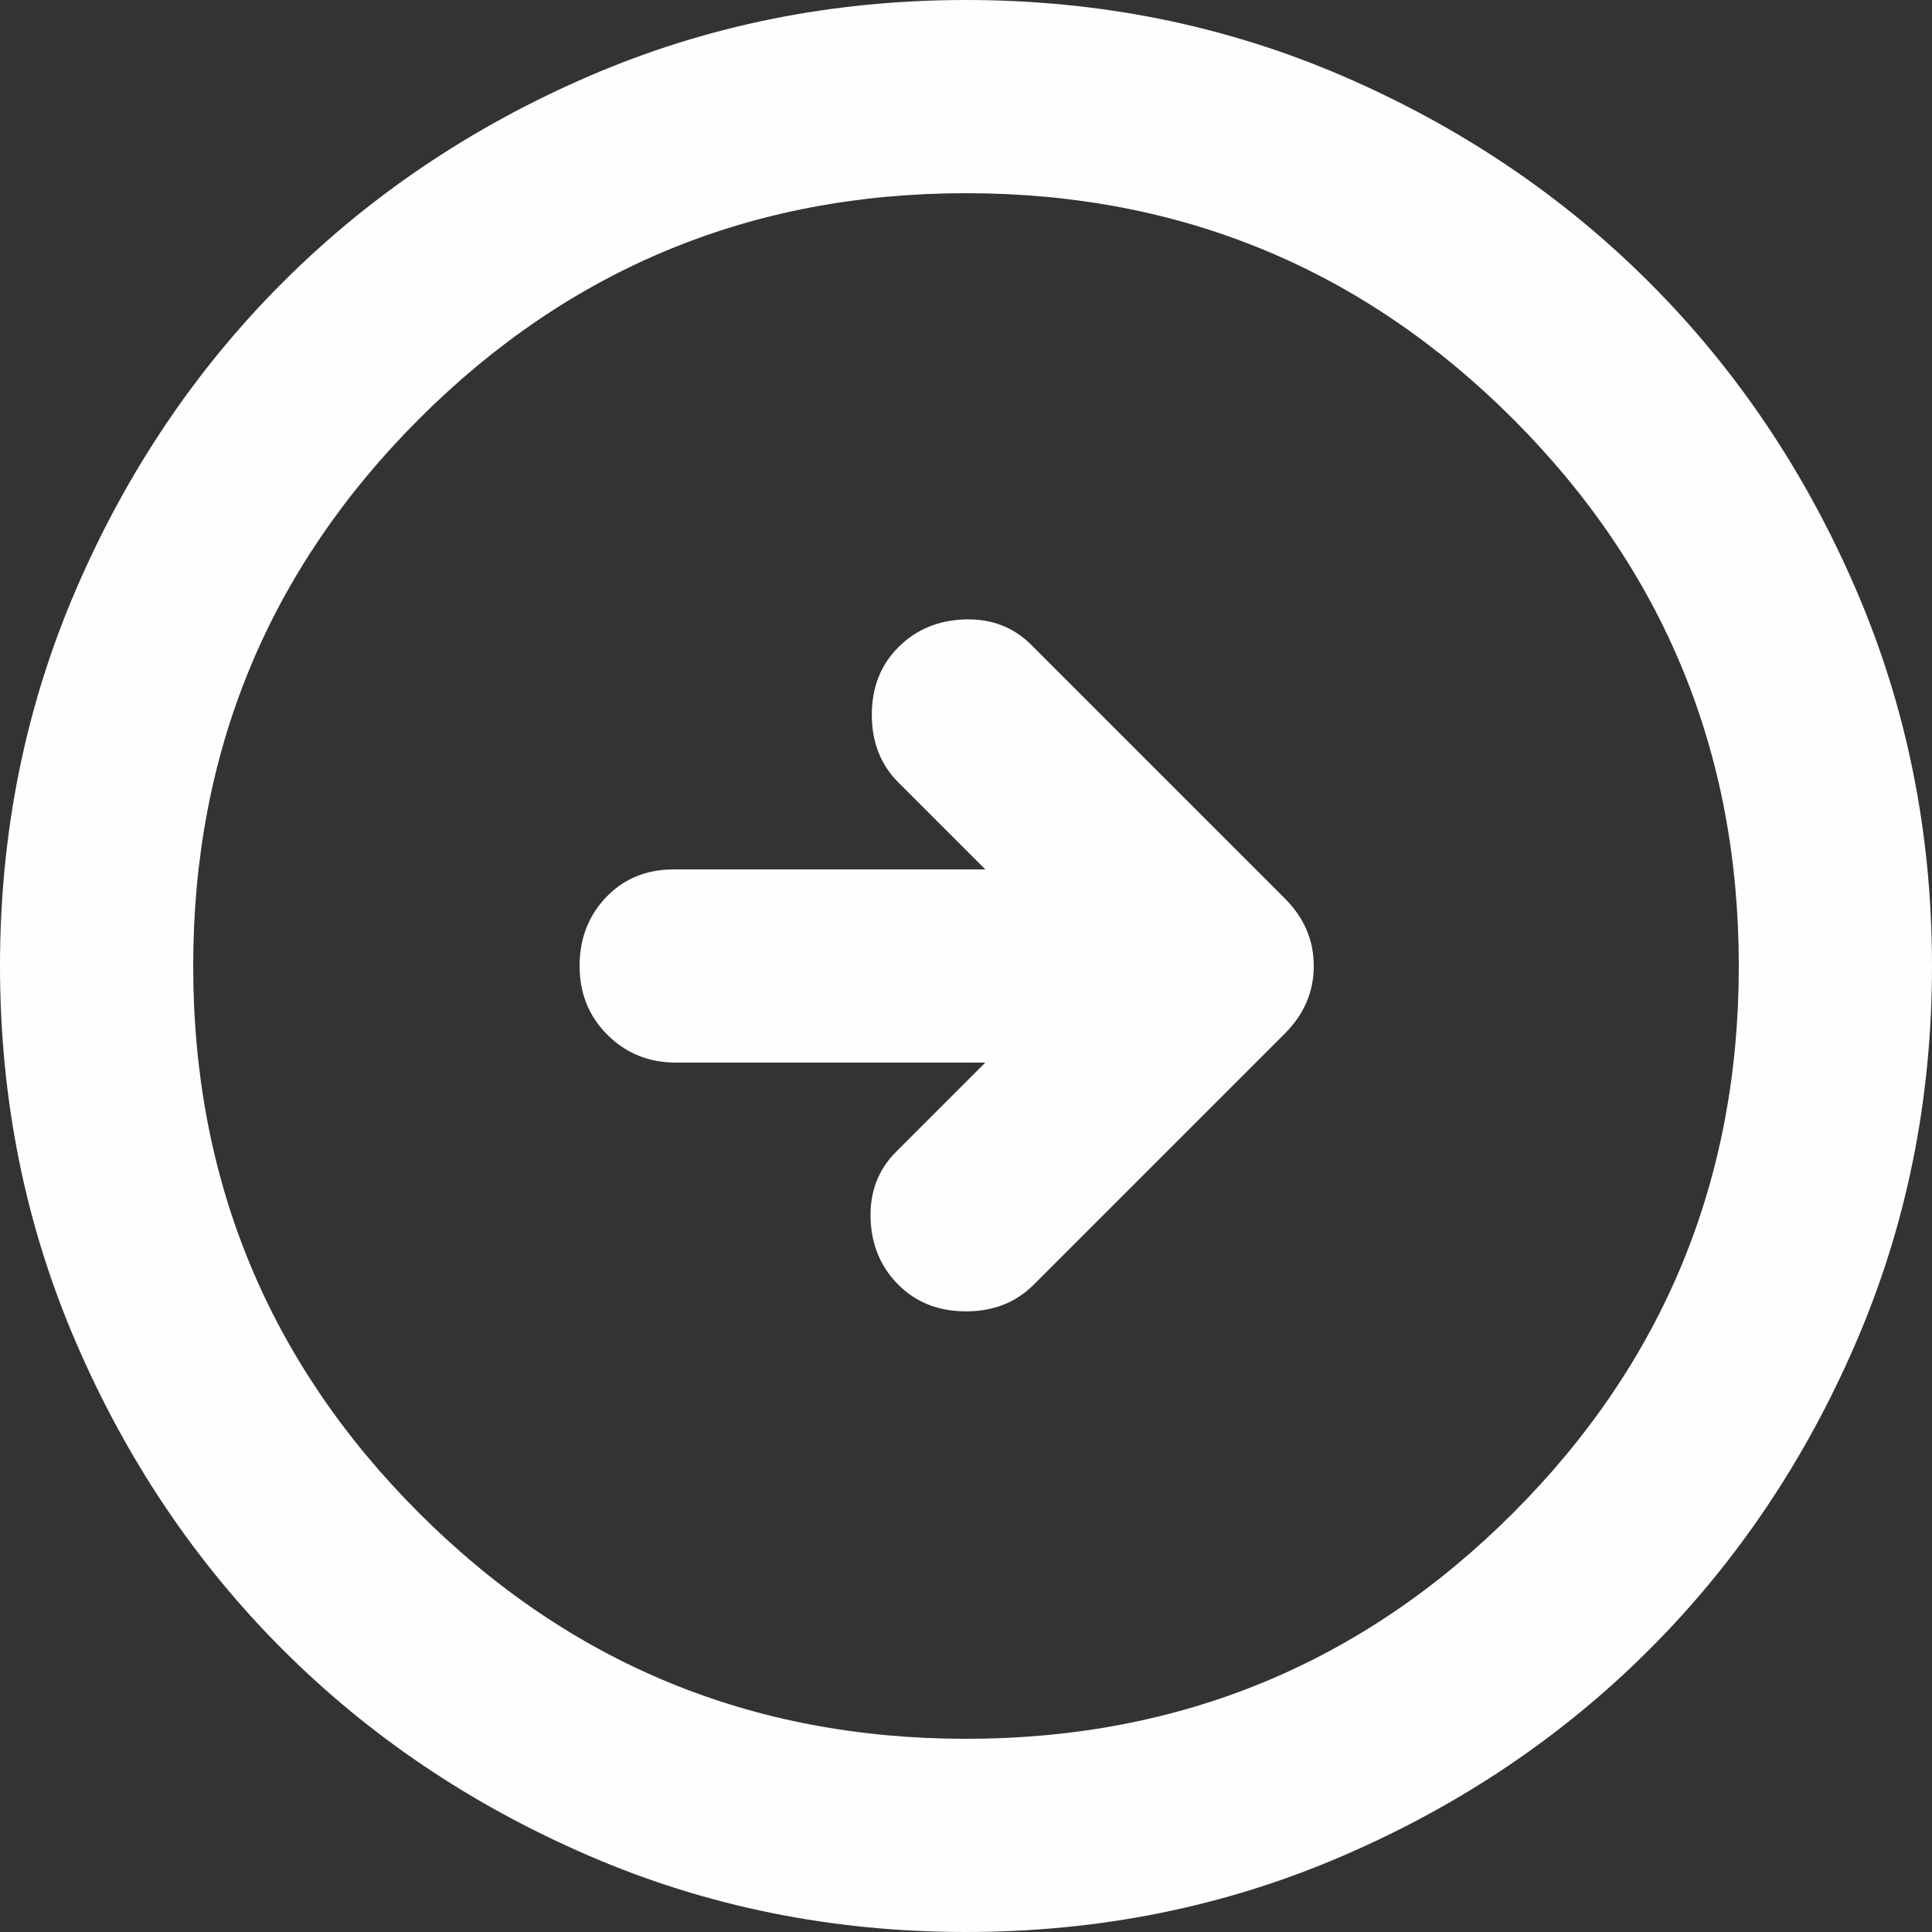 <svg width="48" height="48" viewBox="0 0 48 48" fill="none" xmlns="http://www.w3.org/2000/svg">
<rect x="0" y="0" width="48" height="48" fill="#333333" stroke="none"/>
<path d="M25.68 31.92L31.92 25.68C32.4 25.2 32.64 24.64 32.64 24C32.64 23.36 32.4 22.8 31.92 22.32L25.62 16.02C25.18 15.58 24.63 15.37 23.971 15.389C23.31 15.41 22.76 15.64 22.32 16.08C21.88 16.52 21.66 17.08 21.66 17.76C21.66 18.44 21.88 19 22.32 19.44L24.48 21.6H16.74C16.06 21.6 15.5 21.83 15.06 22.289C14.62 22.75 14.4 23.32 14.4 24C14.4 24.68 14.63 25.25 15.091 25.709C15.55 26.17 16.12 26.4 16.8 26.4H24.48L22.26 28.62C21.82 29.06 21.61 29.61 21.629 30.271C21.65 30.93 21.88 31.48 22.32 31.92C22.76 32.36 23.32 32.58 24 32.58C24.68 32.58 25.24 32.36 25.68 31.92ZM24 48C20.68 48 17.56 47.37 14.64 46.109C11.72 44.85 9.18 43.14 7.02 40.98C4.86 38.82 3.15 36.28 1.891 33.36C0.63 30.44 0 27.32 0 24C0 20.68 0.63 17.56 1.891 14.64C3.15 11.72 4.86 9.18 7.02 7.02C9.18 4.86 11.72 3.15 14.64 1.889C17.56 0.63 20.68 0 24 0C27.32 0 30.44 0.63 33.36 1.889C36.28 3.15 38.82 4.86 40.98 7.02C43.14 9.18 44.85 11.72 46.109 14.64C47.37 17.56 48 20.68 48 24C48 27.32 47.37 30.44 46.109 33.36C44.85 36.28 43.14 38.82 40.98 40.98C38.82 43.14 36.28 44.85 33.36 46.109C30.44 47.37 27.32 48 24 48ZM24 43.2C29.32 43.2 33.85 41.33 37.591 37.591C41.33 33.85 43.2 29.32 43.2 24C43.2 18.68 41.33 14.15 37.591 10.409C33.85 6.67 29.32 4.8 24 4.8C18.68 4.8 14.15 6.67 10.411 10.409C6.67 14.15 4.8 18.68 4.8 24C4.8 29.32 6.67 33.85 10.411 37.591C14.15 41.33 18.68 43.2 24 43.2Z" fill="#FFFDFD"/>
</svg>
